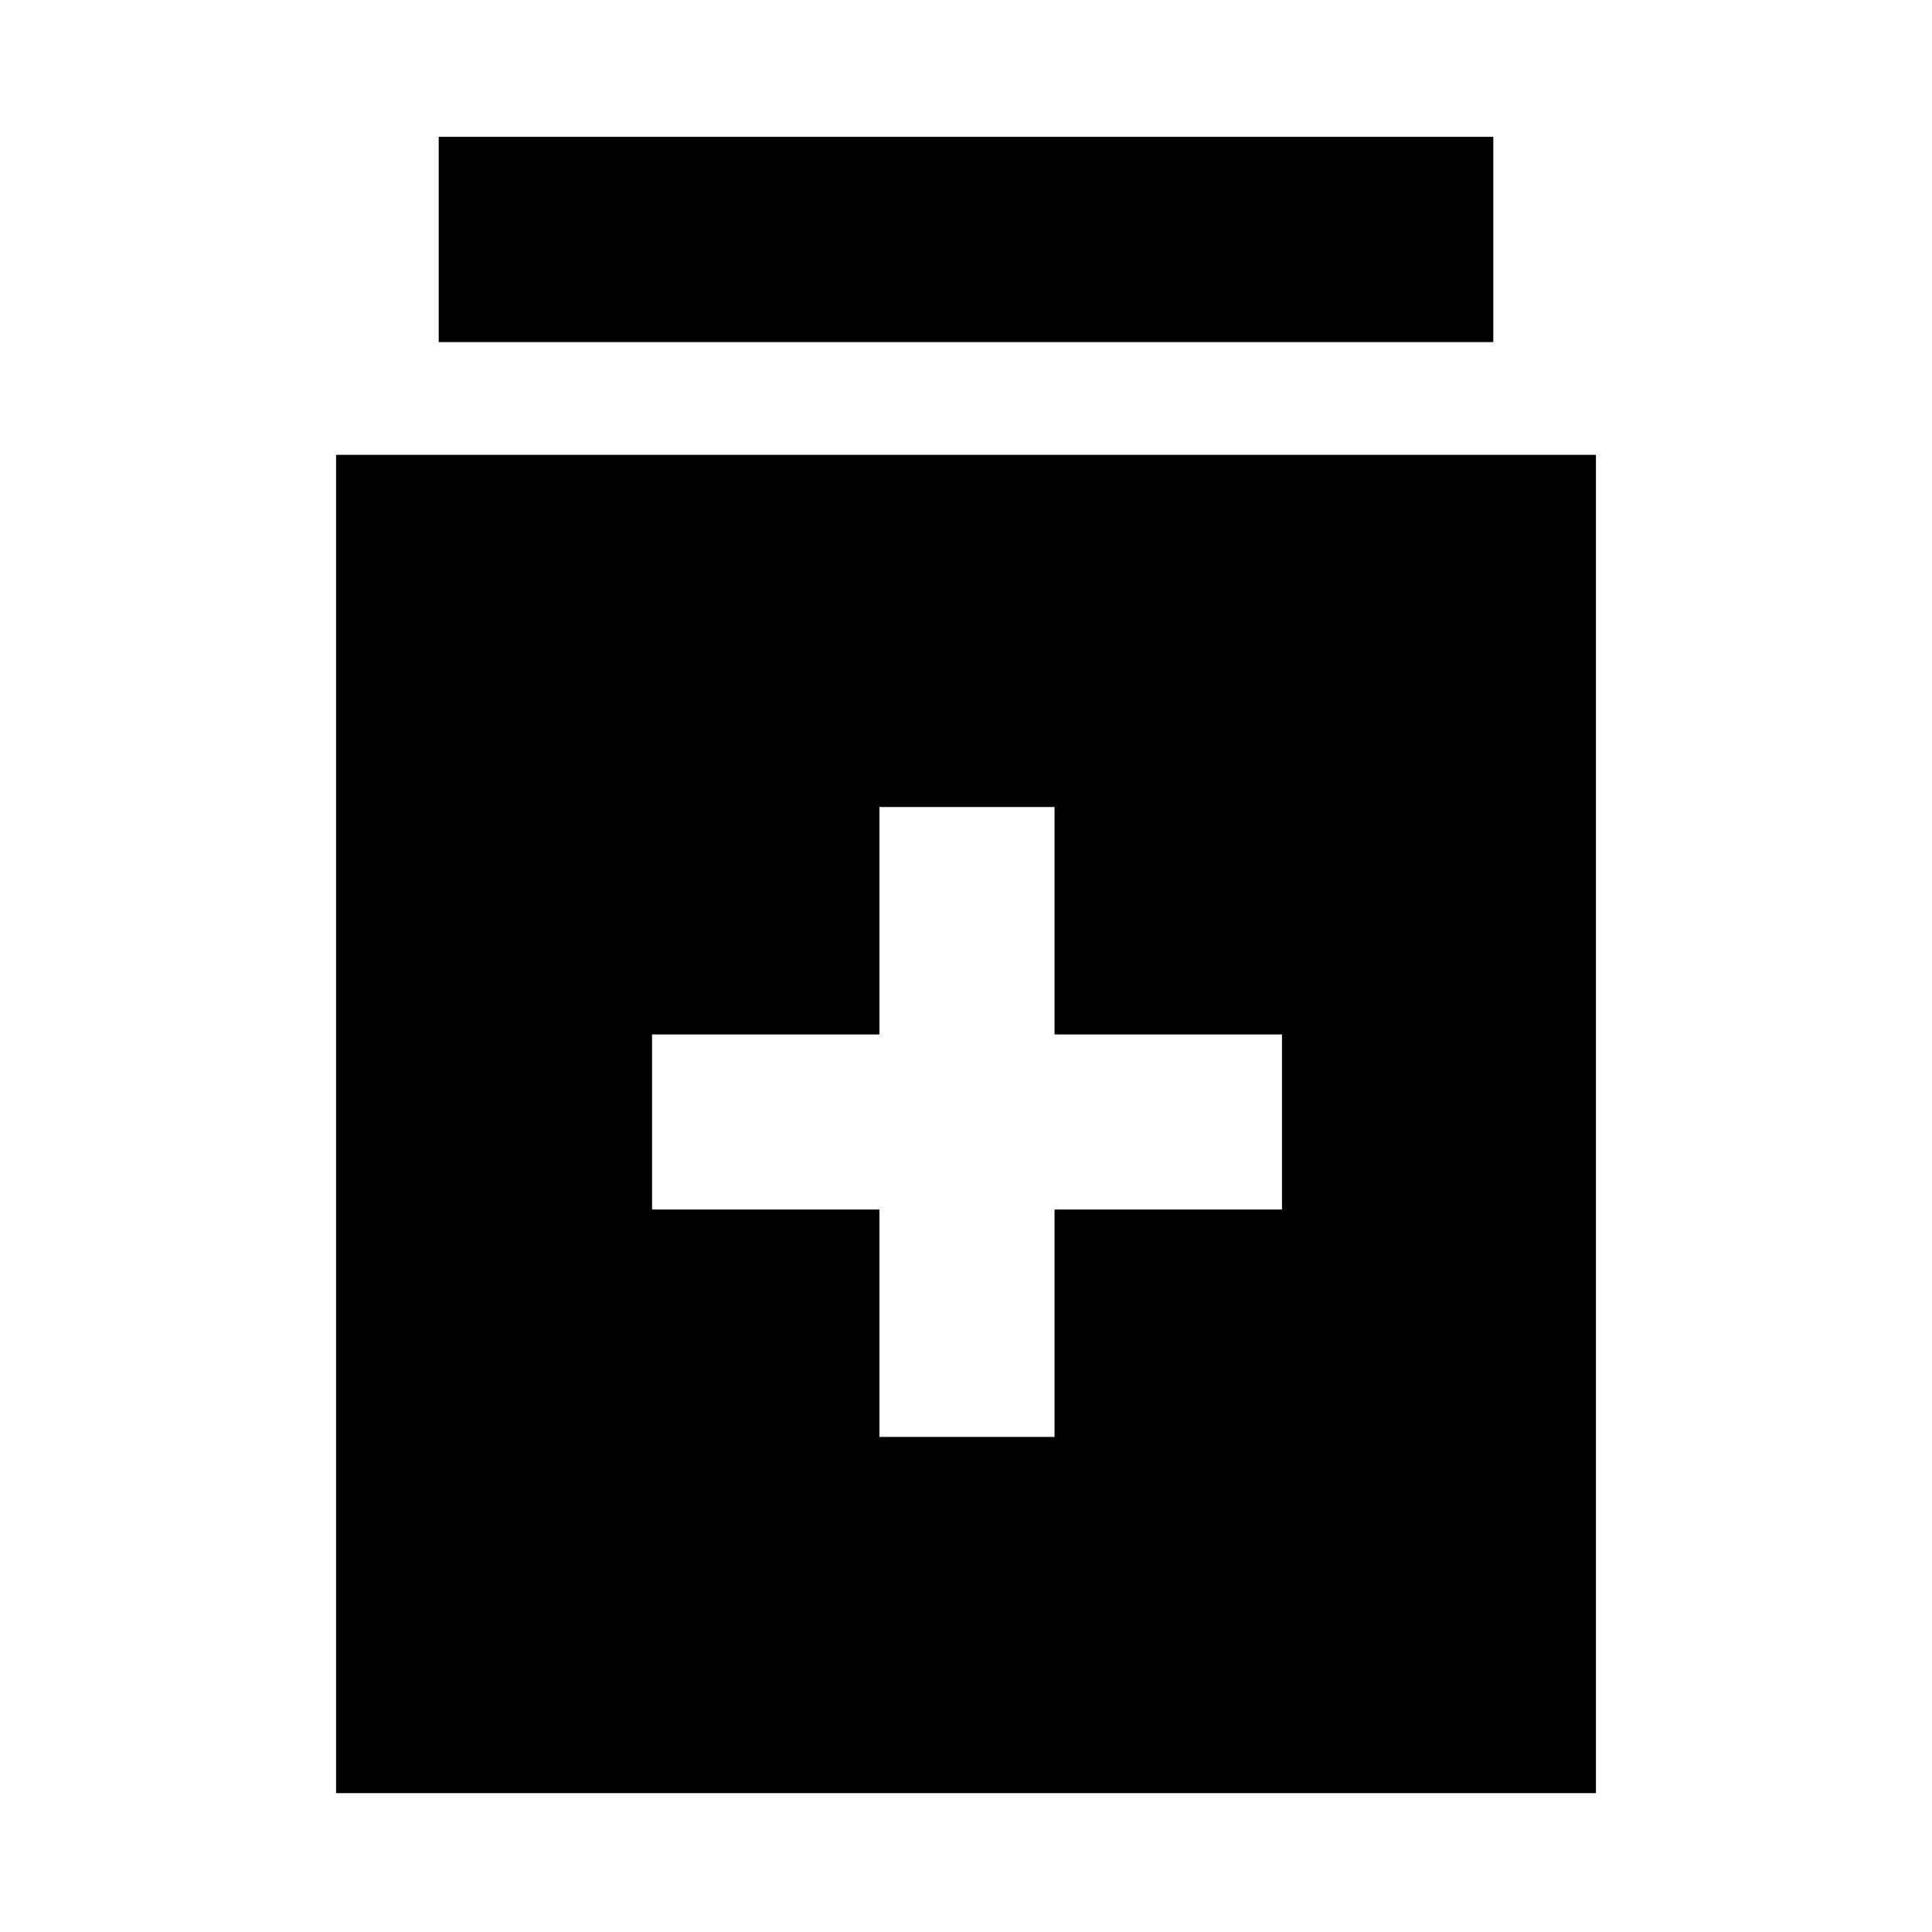 <svg xmlns="http://www.w3.org/2000/svg" height="40" width="40"><path d="M18.208 29.75h3.625v-4.708h4.709v-3.625h-4.709v-4.709h-3.625v4.709H13.5v3.625h4.708Zm-11.25 7.375V9.417h26.084v27.708ZM9.083 7.083v-4.25h21.834v4.25Z"/></svg>